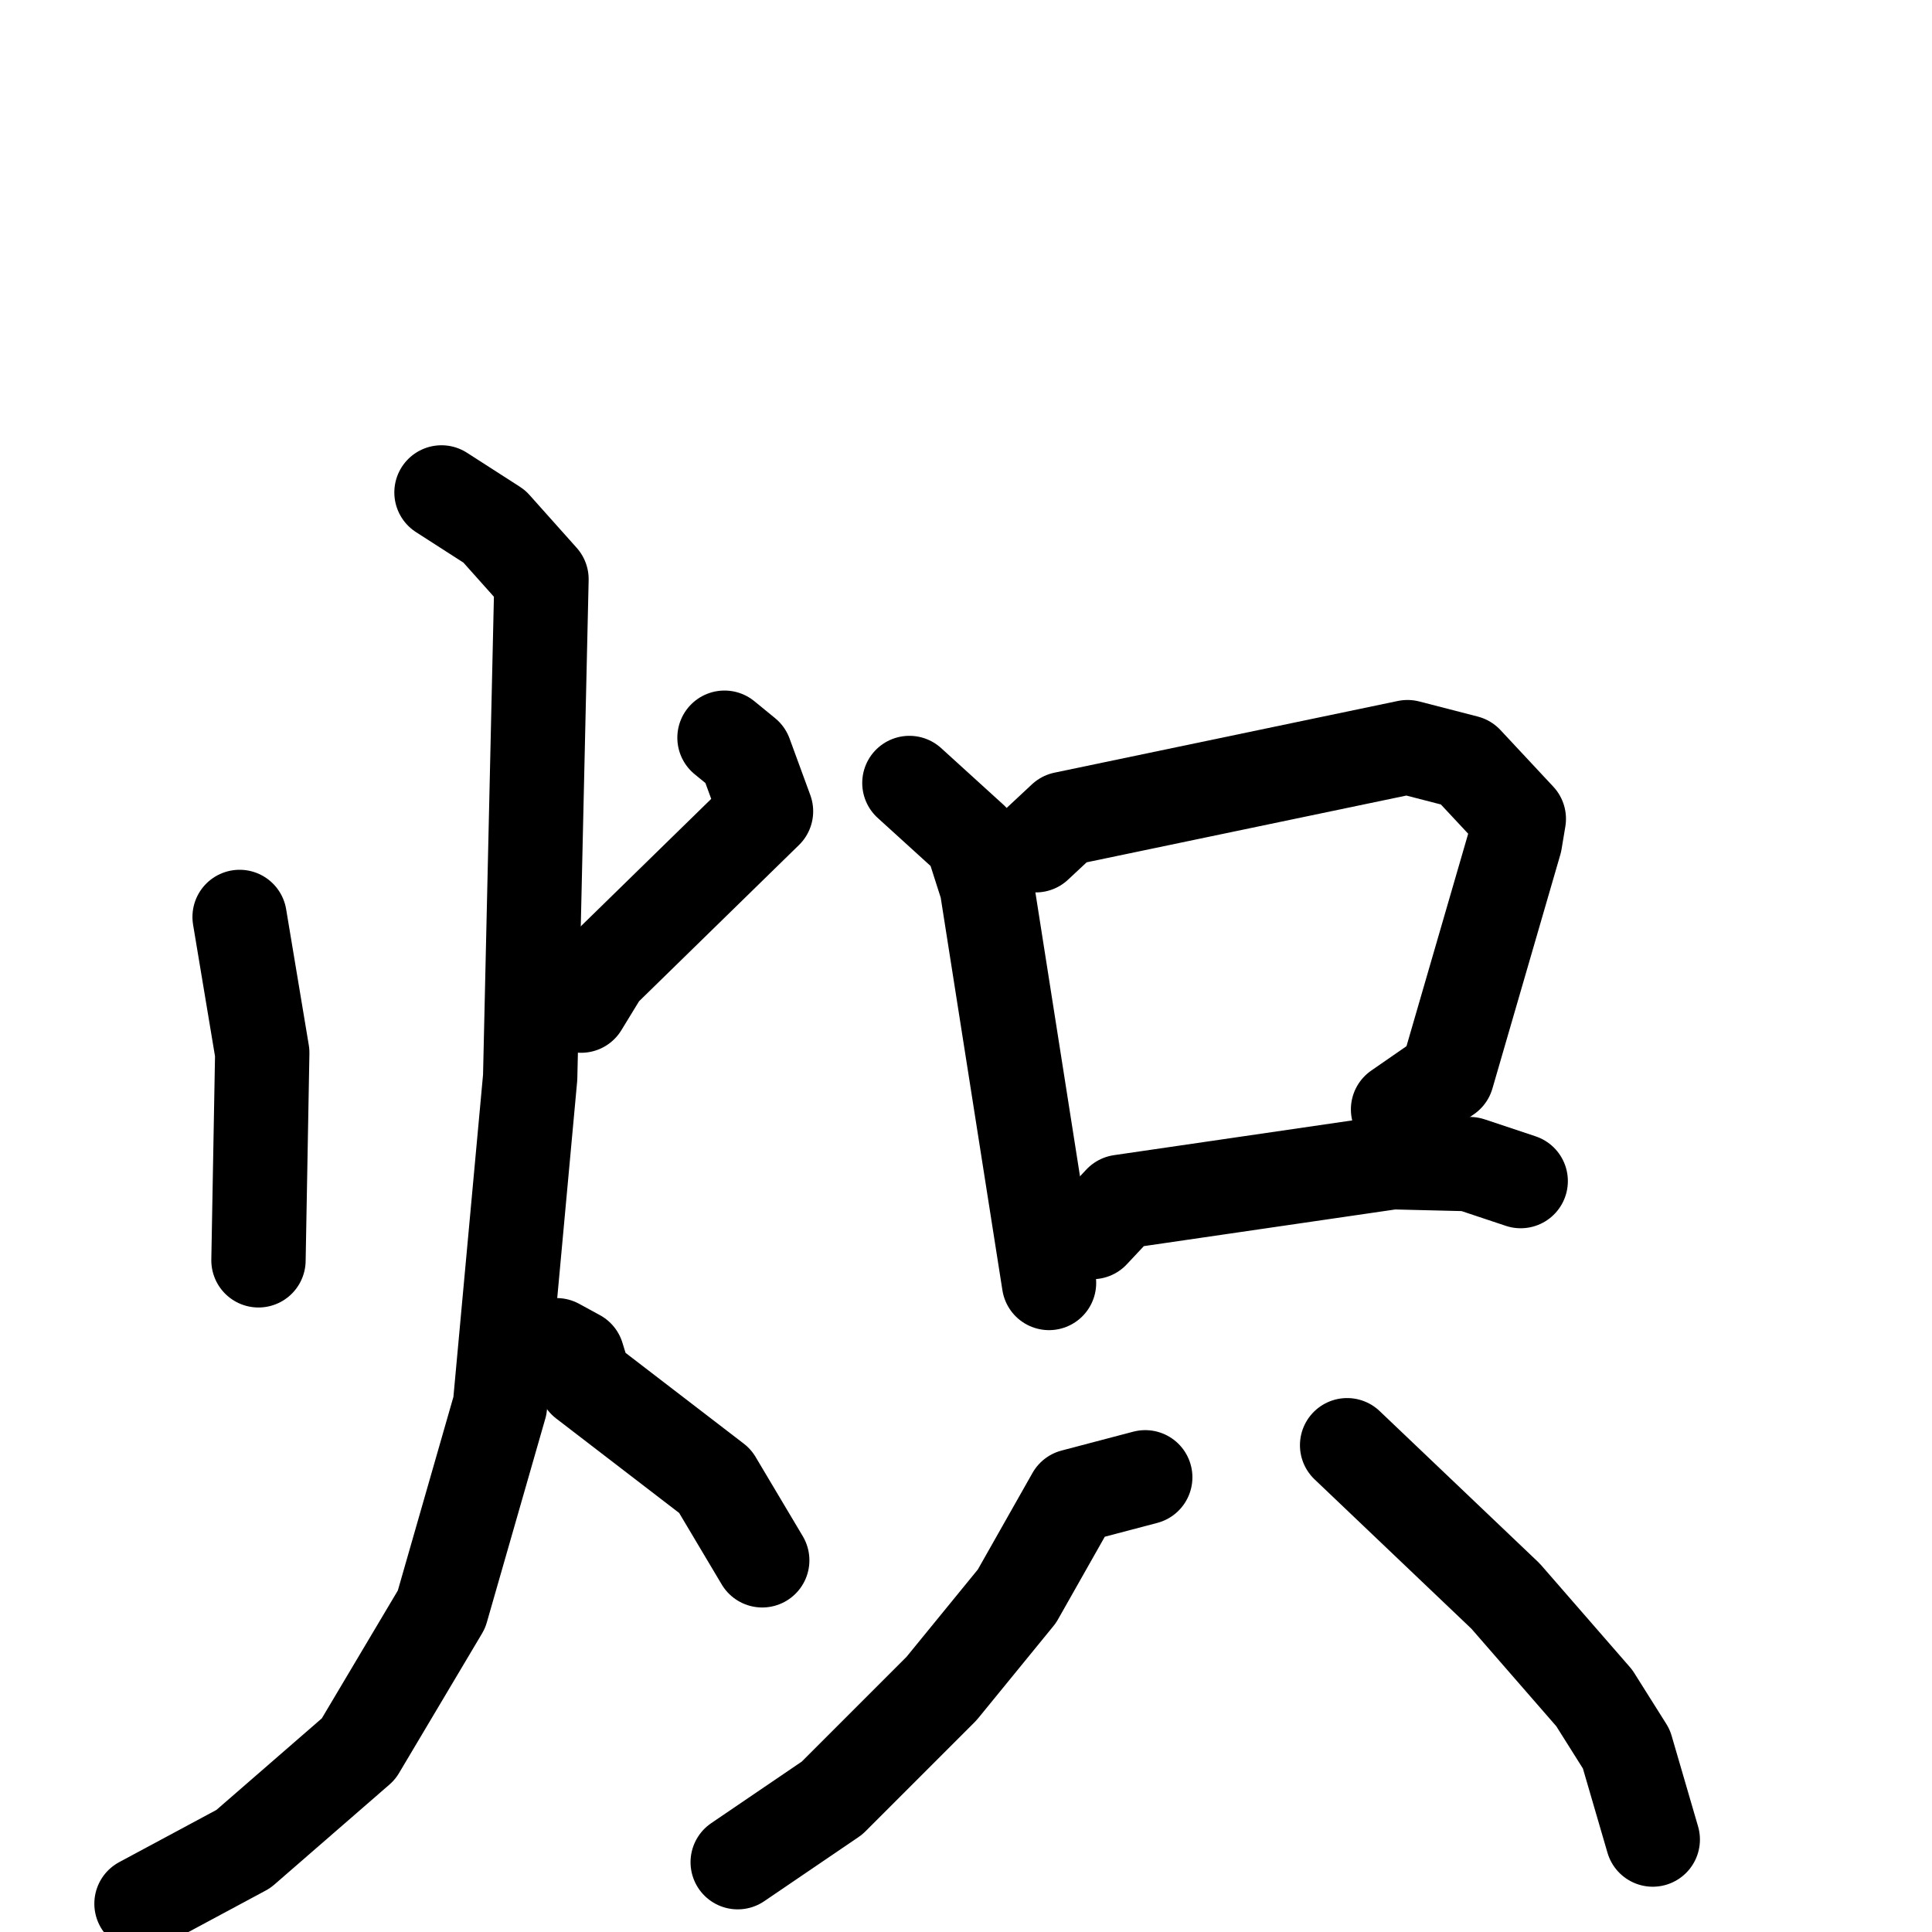 <svg xmlns="http://www.w3.org/2000/svg" viewBox="0 0 1024 1024">
  <g style="fill:none;stroke:#000000;stroke-width:50;stroke-linecap:round;stroke-linejoin:round;" transform="scale(1, 1) translate(0, 0)">
    <path d="M 127.0,486.0 L 139.0,558.0 L 137.0,668.0"/>
    <path d="M 384.0,391.0 L 395.0,400.0 L 406.0,430.0 L 319.0,515.0 L 308.0,533.0"/>
    <path d="M 234.0,261.0 L 262.0,279.0 L 287.0,307.0 L 281.0,571.0 L 265.0,745.0 L 234.0,853.0 L 190.0,927.0 L 129.0,980.0 L 75.0,1009.0"/>
    <path d="M 295.0,713.0 L 306.0,719.0 L 310.0,732.0 L 379.0,785.0 L 404.0,827.0"/>
    <path d="M 482.0,415.0 L 515.0,445.0 L 523.0,470.0 L 556.0,680.0"/>
    <path d="M 549.0,448.0 L 564.0,434.0 L 746.0,396.0 L 777.0,404.0 L 805.0,434.0 L 803.0,446.0 L 767.0,570.0 L 741.0,588.0"/>
    <path d="M 579.0,653.0 L 594.0,637.0 L 738.0,616.0 L 779.0,617.0 L 806.0,626.0"/>
    <path d="M 607.0,783.0 L 569.0,793.0 L 539.0,846.0 L 499.0,895.0 L 441.0,953.0 L 391.0,987.0"/>
    <path d="M 714.0,766.0 L 798.0,846.0 L 845.0,900.0 L 862.0,927.0 L 876.0,975.0"/>
  </g>
</svg>
